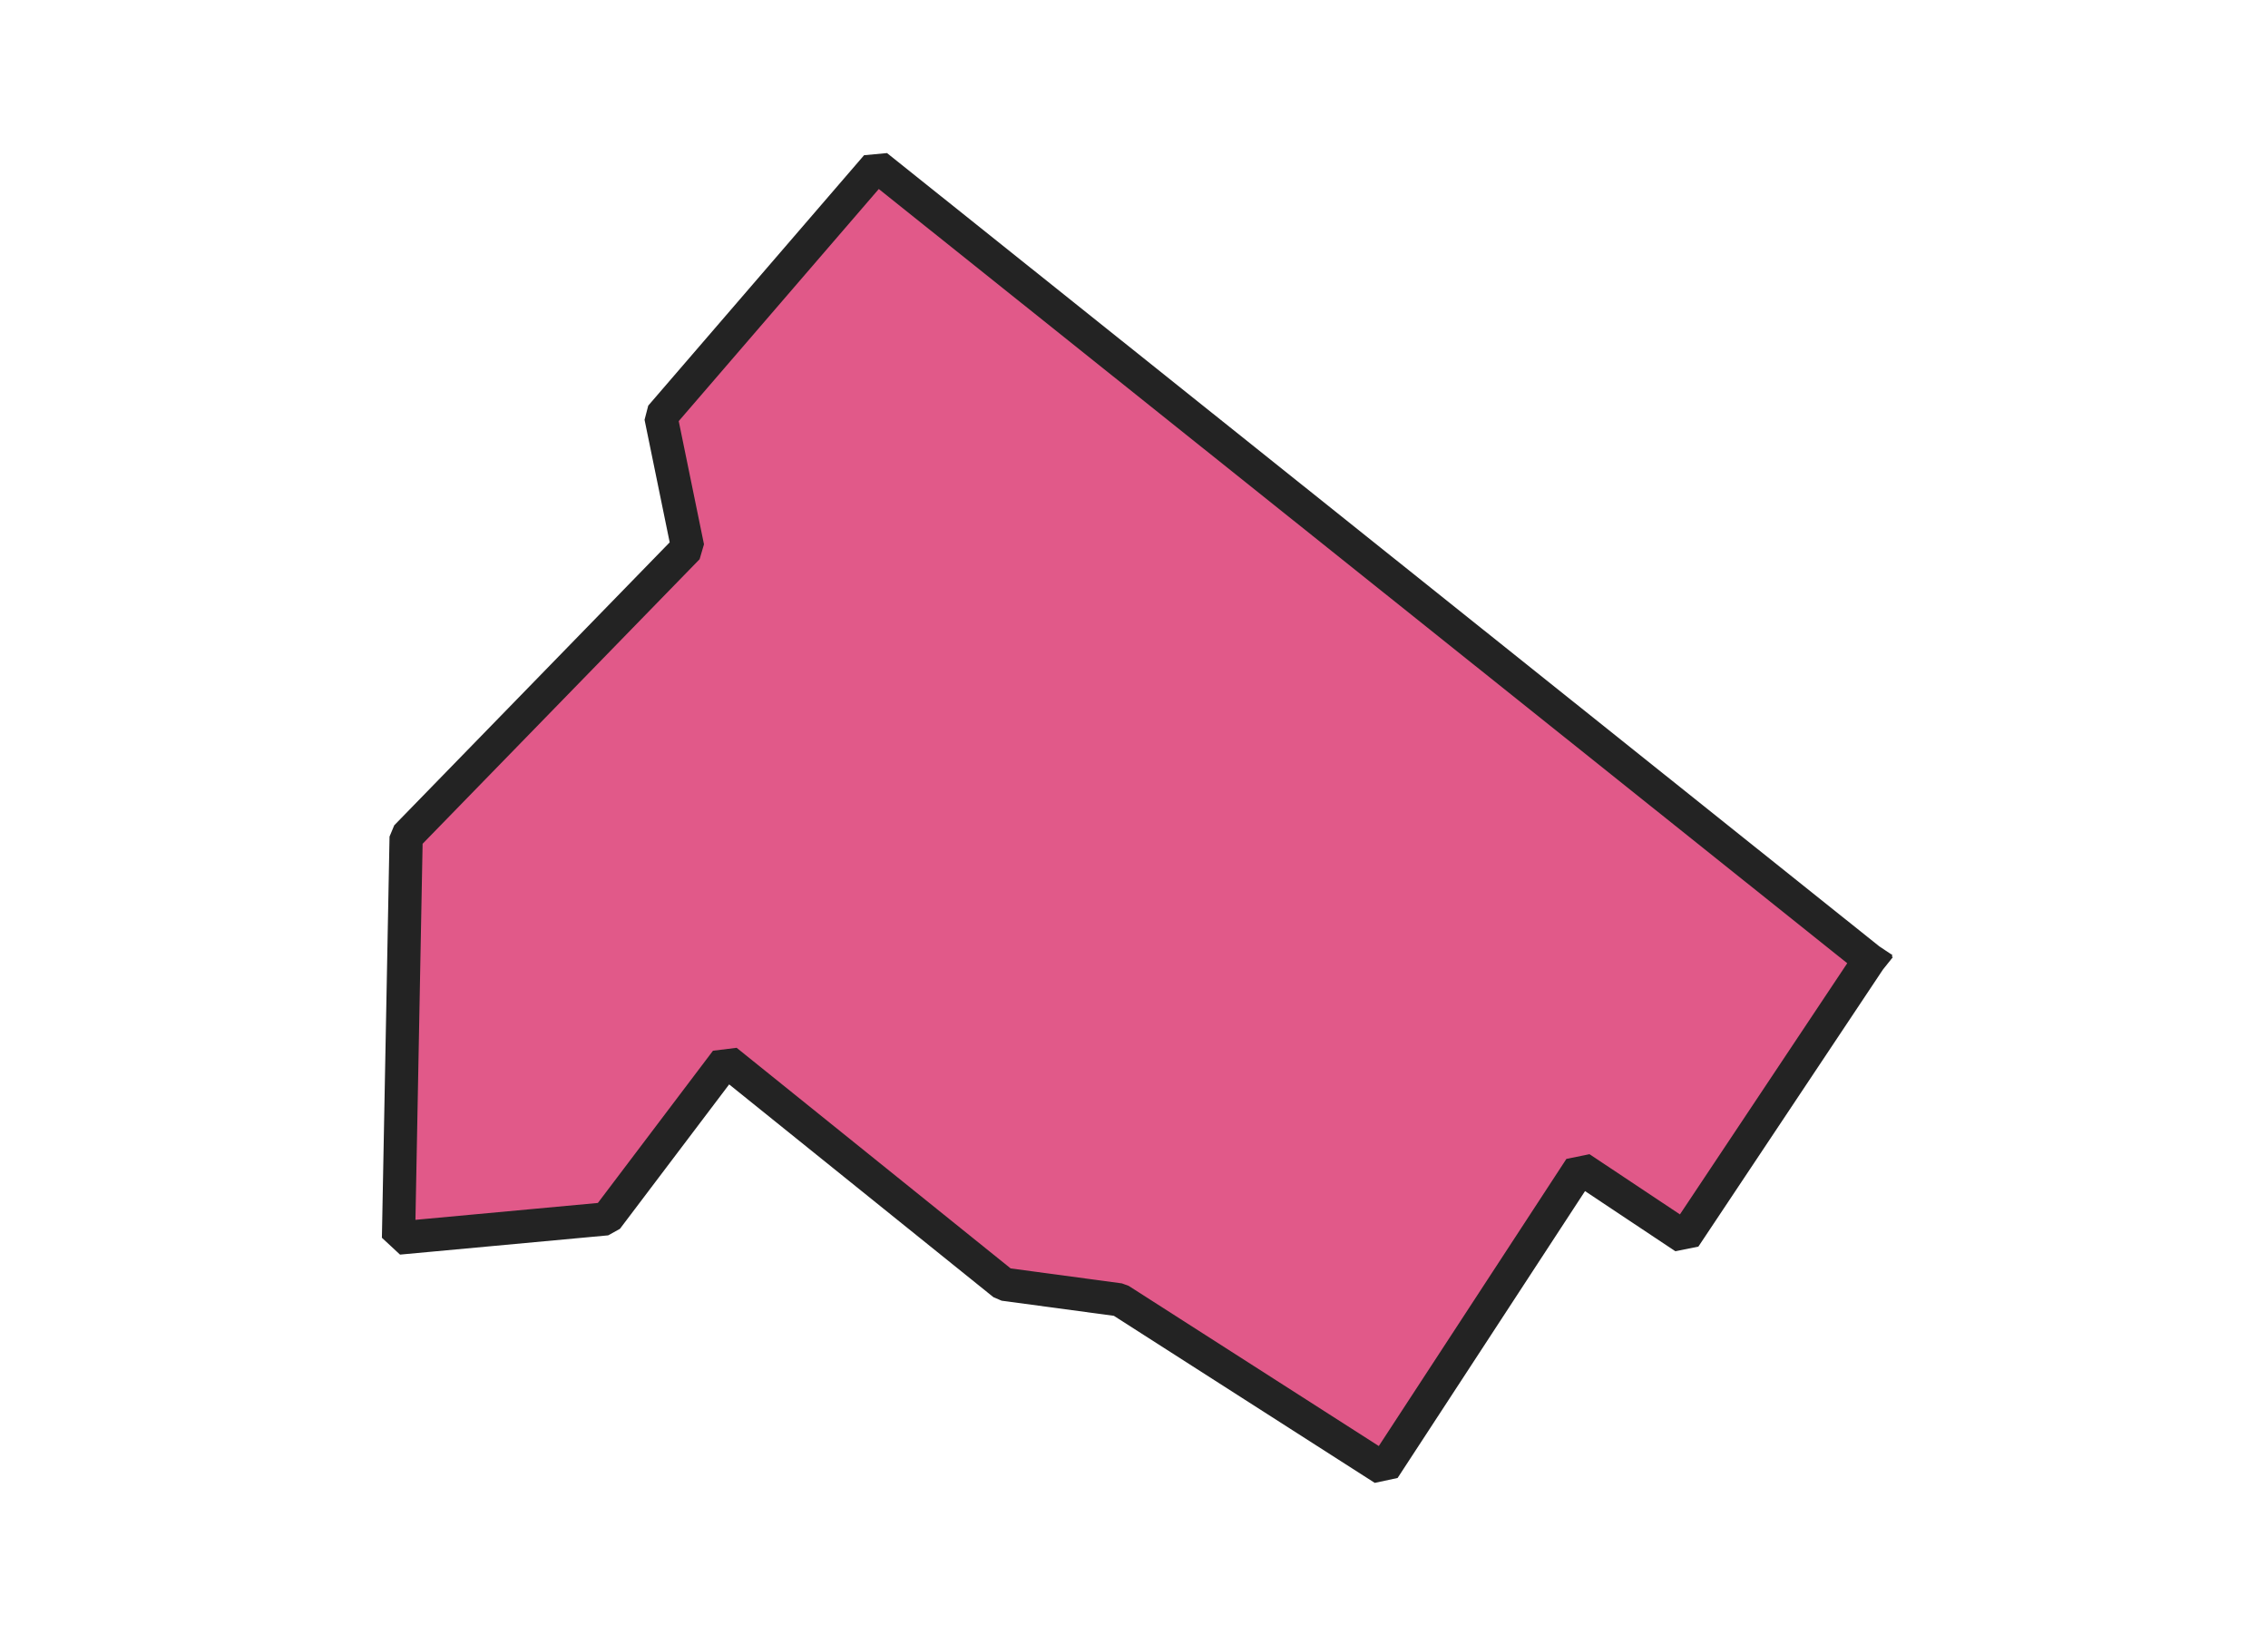 <svg xmlns="http://www.w3.org/2000/svg" version="1.2" baseProfile="tiny" xmlns:inkscape="http://www.inkscape.org/namespaces/inkscape" width="315.045mm" viewBox="1501.92 1209.19 54.3 49.23" height="227.076mm" xmlns:xlink="http://www.w3.org/1999/xlink" xmlns:cc="http://creativecommons.org/ns#">
<g stroke-linejoin="bevel" stroke="black" inkscape:label="Map 1: fid_2" fill-rule="evenodd" stroke-linecap="square" inkscape:groupmode="layer" stroke-width="1" fill="none" id="Map 1: fid_2">
  <g stroke-linejoin="bevel"  fill-opacity="1" stroke="#232323" font-style="normal" stroke-linecap="square" font-family="Noto Sans" font-size="41.667" font-weight="400" stroke-width="1" fill="#e15989" stroke-opacity="1">
   <path d="M1551.22,1238.09 L1521.32,1214.19 L1514.82,1221.73 L1515.63,1225.68 L1507.15,1234.39 L1506.92,1246.47 L1513.19,1245.89 L1516.79,1241.13 L1525.15,1247.86 L1528.64,1248.33 L1536.59,1253.42 L1542.51,1244.36 L1545.65,1246.45 L1551.22,1238.09" fill-rule="evenodd" vector-effect="none"/>

</g>
</g>
</svg>